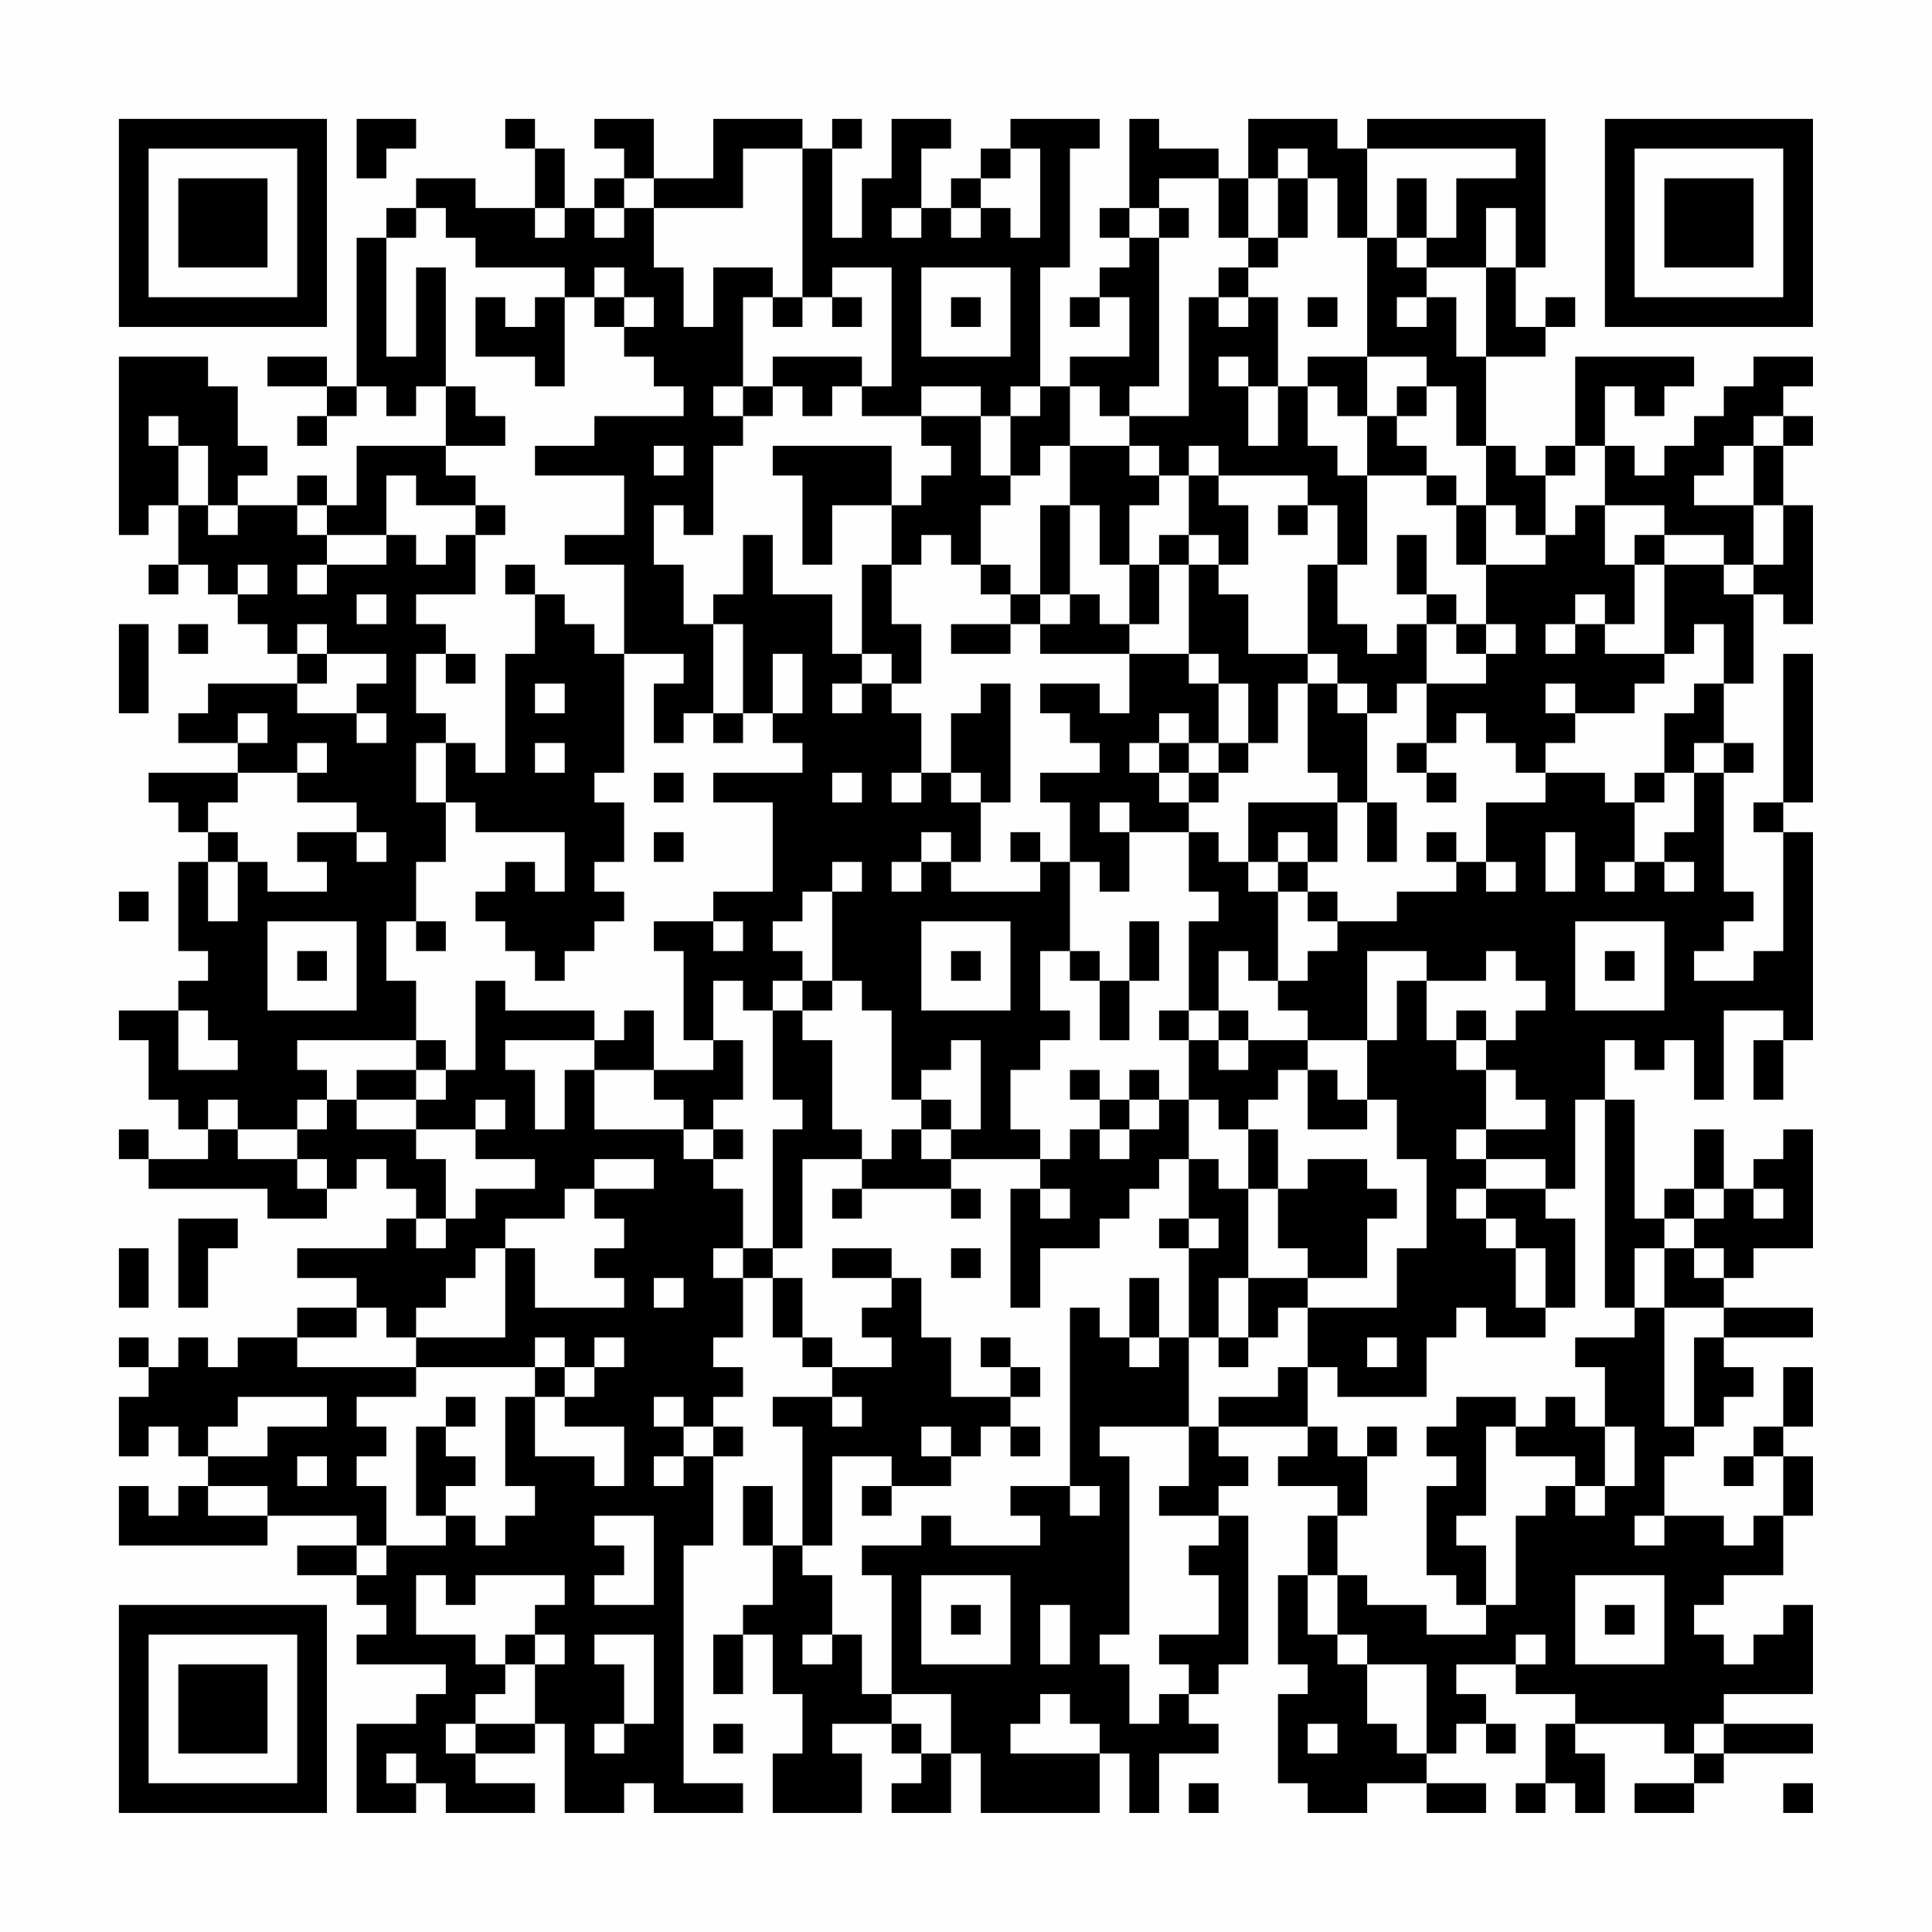 <?xml version="1.0" encoding="UTF-8"?>
<svg xmlns="http://www.w3.org/2000/svg" version="1.1" width="300" height="300" viewBox="0 0 300 300"><rect x="0" y="0" width="300" height="300" fill="#fefefe"/><g transform="scale(4.615)"><g transform="translate(4,4)"><path fill-rule="evenodd" d="M8 0L8 2L9 2L9 1L10 1L10 0ZM13 0L13 1L14 1L14 3L12 3L12 2L10 2L10 3L9 3L9 4L8 4L8 9L7 9L7 8L5 8L5 9L7 9L7 10L6 10L6 11L7 11L7 10L8 10L8 9L9 9L9 10L10 10L10 9L11 9L11 11L8 11L8 13L7 13L7 12L6 12L6 13L4 13L4 12L5 12L5 11L4 11L4 9L3 9L3 8L0 8L0 14L1 14L1 13L2 13L2 15L1 15L1 16L2 16L2 15L3 15L3 16L4 16L4 17L5 17L5 18L6 18L6 19L3 19L3 20L2 20L2 21L4 21L4 22L1 22L1 23L2 23L2 24L3 24L3 25L2 25L2 28L3 28L3 29L2 29L2 30L0 30L0 31L1 31L1 33L2 33L2 34L3 34L3 35L1 35L1 34L0 34L0 35L1 35L1 36L5 36L5 37L7 37L7 36L8 36L8 35L9 35L9 36L10 36L10 37L9 37L9 38L6 38L6 39L8 39L8 40L6 40L6 41L4 41L4 42L3 42L3 41L2 41L2 42L1 42L1 41L0 41L0 42L1 42L1 43L0 43L0 45L1 45L1 44L2 44L2 45L3 45L3 46L2 46L2 47L1 47L1 46L0 46L0 48L5 48L5 47L8 47L8 48L6 48L6 49L8 49L8 50L9 50L9 51L8 51L8 52L11 52L11 53L10 53L10 54L8 54L8 57L10 57L10 56L11 56L11 57L14 57L14 56L12 56L12 55L14 55L14 54L15 54L15 57L17 57L17 56L18 56L18 57L21 57L21 56L19 56L19 48L20 48L20 45L21 45L21 44L20 44L20 43L21 43L21 42L20 42L20 41L21 41L21 39L22 39L22 41L23 41L23 42L24 42L24 43L22 43L22 44L23 44L23 48L22 48L22 46L21 46L21 48L22 48L22 50L21 50L21 51L20 51L20 53L21 53L21 51L22 51L22 53L23 53L23 55L22 55L22 57L25 57L25 55L24 55L24 54L26 54L26 55L27 55L27 56L26 56L26 57L28 57L28 55L29 55L29 57L33 57L33 55L34 55L34 57L35 57L35 55L37 55L37 54L36 54L36 53L37 53L37 52L38 52L38 47L37 47L37 46L38 46L38 45L37 45L37 44L40 44L40 45L39 45L39 46L41 46L41 47L40 47L40 49L39 49L39 52L40 52L40 53L39 53L39 56L40 56L40 57L42 57L42 56L44 56L44 57L46 57L46 56L44 56L44 55L45 55L45 54L46 54L46 55L47 55L47 54L46 54L46 53L45 53L45 52L47 52L47 53L49 53L49 54L48 54L48 56L47 56L47 57L48 57L48 56L49 56L49 57L50 57L50 55L49 55L49 54L52 54L52 55L53 55L53 56L51 56L51 57L53 57L53 56L54 56L54 55L57 55L57 54L54 54L54 53L57 53L57 50L56 50L56 51L55 51L55 52L54 52L54 51L53 51L53 50L54 50L54 49L56 49L56 47L57 47L57 45L56 45L56 44L57 44L57 42L56 42L56 44L55 44L55 45L54 45L54 46L55 46L55 45L56 45L56 47L55 47L55 48L54 48L54 47L52 47L52 45L53 45L53 44L54 44L54 43L55 43L55 42L54 42L54 41L57 41L57 40L54 40L54 39L55 39L55 38L57 38L57 34L56 34L56 35L55 35L55 36L54 36L54 34L53 34L53 36L52 36L52 37L51 37L51 33L50 33L50 31L51 31L51 32L52 32L52 31L53 31L53 33L54 33L54 30L56 30L56 31L55 31L55 33L56 33L56 31L57 31L57 24L56 24L56 23L57 23L57 18L56 18L56 23L55 23L55 24L56 24L56 28L55 28L55 29L53 29L53 28L54 28L54 27L55 27L55 26L54 26L54 22L55 22L55 21L54 21L54 19L55 19L55 16L56 16L56 17L57 17L57 13L56 13L56 11L57 11L57 10L56 10L56 9L57 9L57 8L55 8L55 9L54 9L54 10L53 10L53 11L52 11L52 12L51 12L51 11L50 11L50 9L51 9L51 10L52 10L52 9L53 9L53 8L49 8L49 11L48 11L48 12L47 12L47 11L46 11L46 8L48 8L48 7L49 7L49 6L48 6L48 7L47 7L47 5L48 5L48 0L42 0L42 1L41 1L41 0L38 0L38 2L37 2L37 1L35 1L35 0L34 0L34 3L33 3L33 4L34 4L34 5L33 5L33 6L32 6L32 7L33 7L33 6L34 6L34 8L32 8L32 9L31 9L31 5L32 5L32 1L33 1L33 0L30 0L30 1L29 1L29 2L28 2L28 3L27 3L27 1L28 1L28 0L26 0L26 2L25 2L25 4L24 4L24 1L25 1L25 0L24 0L24 1L23 1L23 0L20 0L20 2L18 2L18 0L16 0L16 1L17 1L17 2L16 2L16 3L15 3L15 1L14 1L14 0ZM21 1L21 3L18 3L18 2L17 2L17 3L16 3L16 4L17 4L17 3L18 3L18 5L19 5L19 7L20 7L20 5L22 5L22 6L21 6L21 9L20 9L20 10L21 10L21 11L20 11L20 14L19 14L19 13L18 13L18 15L19 15L19 17L20 17L20 20L19 20L19 21L18 21L18 19L19 19L19 18L17 18L17 15L15 15L15 14L17 14L17 12L14 12L14 11L16 11L16 10L19 10L19 9L18 9L18 8L17 8L17 7L18 7L18 6L17 6L17 5L16 5L16 6L15 6L15 5L12 5L12 4L11 4L11 3L10 3L10 4L9 4L9 8L10 8L10 5L11 5L11 9L12 9L12 10L13 10L13 11L11 11L11 12L12 12L12 13L10 13L10 12L9 12L9 14L7 14L7 13L6 13L6 14L7 14L7 15L6 15L6 16L7 16L7 15L9 15L9 14L10 14L10 15L11 15L11 14L12 14L12 16L10 16L10 17L11 17L11 18L10 18L10 20L11 20L11 21L10 21L10 23L11 23L11 25L10 25L10 27L9 27L9 29L10 29L10 31L6 31L6 32L7 32L7 33L6 33L6 34L4 34L4 33L3 33L3 34L4 34L4 35L6 35L6 36L7 36L7 35L6 35L6 34L7 34L7 33L8 33L8 34L10 34L10 35L11 35L11 37L10 37L10 38L11 38L11 37L12 37L12 36L14 36L14 35L12 35L12 34L13 34L13 33L12 33L12 34L10 34L10 33L11 33L11 32L12 32L12 29L13 29L13 30L16 30L16 31L13 31L13 32L14 32L14 34L15 34L15 32L16 32L16 34L19 34L19 35L20 35L20 36L21 36L21 38L20 38L20 39L21 39L21 38L22 38L22 39L23 39L23 41L24 41L24 42L26 42L26 41L25 41L25 40L26 40L26 39L27 39L27 41L28 41L28 43L30 43L30 44L29 44L29 45L28 45L28 44L27 44L27 45L28 45L28 46L26 46L26 45L24 45L24 48L23 48L23 49L24 49L24 51L23 51L23 52L24 52L24 51L25 51L25 53L26 53L26 54L27 54L27 55L28 55L28 53L26 53L26 49L25 49L25 48L27 48L27 47L28 47L28 48L31 48L31 47L30 47L30 46L32 46L32 47L33 47L33 46L32 46L32 40L33 40L33 41L34 41L34 42L35 42L35 41L36 41L36 44L33 44L33 45L34 45L34 51L33 51L33 52L34 52L34 54L35 54L35 53L36 53L36 52L35 52L35 51L37 51L37 49L36 49L36 48L37 48L37 47L35 47L35 46L36 46L36 44L37 44L37 43L39 43L39 42L40 42L40 44L41 44L41 45L42 45L42 47L41 47L41 49L40 49L40 51L41 51L41 52L42 52L42 54L43 54L43 55L44 55L44 52L42 52L42 51L41 51L41 49L42 49L42 50L44 50L44 51L46 51L46 50L47 50L47 47L48 47L48 46L49 46L49 47L50 47L50 46L51 46L51 44L50 44L50 42L49 42L49 41L51 41L51 40L52 40L52 44L53 44L53 41L54 41L54 40L52 40L52 38L53 38L53 39L54 39L54 38L53 38L53 37L54 37L54 36L53 36L53 37L52 37L52 38L51 38L51 40L50 40L50 33L49 33L49 36L48 36L48 35L46 35L46 34L48 34L48 33L47 33L47 32L46 32L46 31L47 31L47 30L48 30L48 29L47 29L47 28L46 28L46 29L44 29L44 28L42 28L42 31L40 31L40 30L39 30L39 29L40 29L40 28L41 28L41 27L43 27L43 26L45 26L45 25L46 25L46 26L47 26L47 25L46 25L46 23L48 23L48 22L50 22L50 23L51 23L51 25L50 25L50 26L51 26L51 25L52 25L52 26L53 26L53 25L52 25L52 24L53 24L53 22L54 22L54 21L53 21L53 22L52 22L52 20L53 20L53 19L54 19L54 17L53 17L53 18L52 18L52 15L54 15L54 16L55 16L55 15L56 15L56 13L55 13L55 11L56 11L56 10L55 10L55 11L54 11L54 12L53 12L53 13L55 13L55 15L54 15L54 14L52 14L52 13L50 13L50 11L49 11L49 12L48 12L48 14L47 14L47 13L46 13L46 11L45 11L45 9L44 9L44 8L42 8L42 4L43 4L43 5L44 5L44 6L43 6L43 7L44 7L44 6L45 6L45 8L46 8L46 5L47 5L47 3L46 3L46 5L44 5L44 4L45 4L45 2L47 2L47 1L42 1L42 4L41 4L41 2L40 2L40 1L39 1L39 2L38 2L38 4L37 4L37 2L35 2L35 3L34 3L34 4L35 4L35 9L34 9L34 10L33 10L33 9L32 9L32 11L31 11L31 12L30 12L30 10L31 10L31 9L30 9L30 10L29 10L29 9L27 9L27 10L25 10L25 9L26 9L26 5L24 5L24 6L23 6L23 1ZM30 1L30 2L29 2L29 3L28 3L28 4L29 4L29 3L30 3L30 4L31 4L31 1ZM39 2L39 4L38 4L38 5L37 5L37 6L36 6L36 10L34 10L34 11L32 11L32 13L31 13L31 16L30 16L30 15L29 15L29 13L30 13L30 12L29 12L29 10L27 10L27 11L28 11L28 12L27 12L27 13L26 13L26 11L22 11L22 12L23 12L23 15L24 15L24 13L26 13L26 15L25 15L25 18L24 18L24 16L22 16L22 14L21 14L21 16L20 16L20 17L21 17L21 20L20 20L20 21L21 21L21 20L22 20L22 21L23 21L23 22L20 22L20 23L22 23L22 26L20 26L20 27L18 27L18 28L19 28L19 31L20 31L20 32L18 32L18 30L17 30L17 31L16 31L16 32L18 32L18 33L19 33L19 34L20 34L20 35L21 35L21 34L20 34L20 33L21 33L21 31L20 31L20 29L21 29L21 30L22 30L22 33L23 33L23 34L22 34L22 38L23 38L23 35L25 35L25 36L24 36L24 37L25 37L25 36L28 36L28 37L29 37L29 36L28 36L28 35L31 35L31 36L30 36L30 40L31 40L31 38L33 38L33 37L34 37L34 36L35 36L35 35L36 35L36 37L35 37L35 38L36 38L36 41L37 41L37 42L38 42L38 41L39 41L39 40L40 40L40 42L41 42L41 43L44 43L44 41L45 41L45 40L46 40L46 41L48 41L48 40L49 40L49 37L48 37L48 36L46 36L46 35L45 35L45 34L46 34L46 32L45 32L45 31L46 31L46 30L45 30L45 31L44 31L44 29L43 29L43 31L42 31L42 33L41 33L41 32L40 32L40 31L38 31L38 30L37 30L37 28L38 28L38 29L39 29L39 26L40 26L40 27L41 27L41 26L40 26L40 25L41 25L41 23L42 23L42 25L43 25L43 23L42 23L42 20L43 20L43 19L44 19L44 21L43 21L43 22L44 22L44 23L45 23L45 22L44 22L44 21L45 21L45 20L46 20L46 21L47 21L47 22L48 22L48 21L49 21L49 20L51 20L51 19L52 19L52 18L50 18L50 17L51 17L51 15L52 15L52 14L51 14L51 15L50 15L50 13L49 13L49 14L48 14L48 15L46 15L46 13L45 13L45 12L44 12L44 11L43 11L43 10L44 10L44 9L43 9L43 10L42 10L42 8L40 8L40 9L39 9L39 6L38 6L38 5L39 5L39 4L40 4L40 2ZM43 2L43 4L44 4L44 2ZM14 3L14 4L15 4L15 3ZM26 3L26 4L27 4L27 3ZM35 3L35 4L36 4L36 3ZM27 5L27 8L30 8L30 5ZM12 6L12 8L14 8L14 9L15 9L15 6L14 6L14 7L13 7L13 6ZM16 6L16 7L17 7L17 6ZM22 6L22 7L23 7L23 6ZM24 6L24 7L25 7L25 6ZM28 6L28 7L29 7L29 6ZM37 6L37 7L38 7L38 6ZM40 6L40 7L41 7L41 6ZM22 8L22 9L21 9L21 10L22 10L22 9L23 9L23 10L24 10L24 9L25 9L25 8ZM37 8L37 9L38 9L38 11L39 11L39 9L38 9L38 8ZM40 9L40 11L41 11L41 12L42 12L42 15L41 15L41 13L40 13L40 12L37 12L37 11L36 11L36 12L35 12L35 11L34 11L34 12L35 12L35 13L34 13L34 15L33 15L33 13L32 13L32 16L31 16L31 17L30 17L30 16L29 16L29 15L28 15L28 14L27 14L27 15L26 15L26 17L27 17L27 19L26 19L26 18L25 18L25 19L24 19L24 20L25 20L25 19L26 19L26 20L27 20L27 22L26 22L26 23L27 23L27 22L28 22L28 23L29 23L29 25L28 25L28 24L27 24L27 25L26 25L26 26L27 26L27 25L28 25L28 26L31 26L31 25L32 25L32 28L31 28L31 30L32 30L32 31L31 31L31 32L30 32L30 34L31 34L31 35L32 35L32 34L33 34L33 35L34 35L34 34L35 34L35 33L36 33L36 35L37 35L37 36L38 36L38 39L37 39L37 41L38 41L38 39L40 39L40 40L43 40L43 38L44 38L44 35L43 35L43 33L42 33L42 34L40 34L40 32L39 32L39 33L38 33L38 34L37 34L37 33L36 33L36 31L37 31L37 32L38 32L38 31L37 31L37 30L36 30L36 27L37 27L37 26L36 26L36 24L37 24L37 25L38 25L38 26L39 26L39 25L40 25L40 24L39 24L39 25L38 25L38 23L41 23L41 22L40 22L40 19L41 19L41 20L42 20L42 19L41 19L41 18L40 18L40 15L41 15L41 17L42 17L42 18L43 18L43 17L44 17L44 19L46 19L46 18L47 18L47 17L46 17L46 15L45 15L45 13L44 13L44 12L42 12L42 10L41 10L41 9ZM1 10L1 11L2 11L2 13L3 13L3 14L4 14L4 13L3 13L3 11L2 11L2 10ZM18 11L18 12L19 12L19 11ZM36 12L36 14L35 14L35 15L34 15L34 17L33 17L33 16L32 16L32 17L31 17L31 18L34 18L34 20L33 20L33 19L31 19L31 20L32 20L32 21L33 21L33 22L31 22L31 23L32 23L32 25L33 25L33 26L34 26L34 24L36 24L36 23L37 23L37 22L38 22L38 21L39 21L39 19L40 19L40 18L38 18L38 16L37 16L37 15L38 15L38 13L37 13L37 12ZM12 13L12 14L13 14L13 13ZM39 13L39 14L40 14L40 13ZM36 14L36 15L35 15L35 17L34 17L34 18L36 18L36 19L37 19L37 21L36 21L36 20L35 20L35 21L34 21L34 22L35 22L35 23L36 23L36 22L37 22L37 21L38 21L38 19L37 19L37 18L36 18L36 15L37 15L37 14ZM43 14L43 16L44 16L44 17L45 17L45 18L46 18L46 17L45 17L45 16L44 16L44 14ZM4 15L4 16L5 16L5 15ZM13 15L13 16L14 16L14 18L13 18L13 22L12 22L12 21L11 21L11 23L12 23L12 24L15 24L15 26L14 26L14 25L13 25L13 26L12 26L12 27L13 27L13 28L14 28L14 29L15 29L15 28L16 28L16 27L17 27L17 26L16 26L16 25L17 25L17 23L16 23L16 22L17 22L17 18L16 18L16 17L15 17L15 16L14 16L14 15ZM8 16L8 17L9 17L9 16ZM49 16L49 17L48 17L48 18L49 18L49 17L50 17L50 16ZM0 17L0 20L1 20L1 17ZM2 17L2 18L3 18L3 17ZM6 17L6 18L7 18L7 19L6 19L6 20L8 20L8 21L9 21L9 20L8 20L8 19L9 19L9 18L7 18L7 17ZM28 17L28 18L30 18L30 17ZM11 18L11 19L12 19L12 18ZM22 18L22 20L23 20L23 18ZM14 19L14 20L15 20L15 19ZM29 19L29 20L28 20L28 22L29 22L29 23L30 23L30 19ZM48 19L48 20L49 20L49 19ZM4 20L4 21L5 21L5 20ZM6 21L6 22L4 22L4 23L3 23L3 24L4 24L4 25L3 25L3 27L4 27L4 25L5 25L5 26L7 26L7 25L6 25L6 24L8 24L8 25L9 25L9 24L8 24L8 23L6 23L6 22L7 22L7 21ZM14 21L14 22L15 22L15 21ZM35 21L35 22L36 22L36 21ZM18 22L18 23L19 23L19 22ZM24 22L24 23L25 23L25 22ZM51 22L51 23L52 23L52 22ZM33 23L33 24L34 24L34 23ZM18 24L18 25L19 25L19 24ZM30 24L30 25L31 25L31 24ZM44 24L44 25L45 25L45 24ZM48 24L48 26L49 26L49 24ZM24 25L24 26L23 26L23 27L22 27L22 28L23 28L23 29L22 29L22 30L23 30L23 31L24 31L24 34L25 34L25 35L26 35L26 34L27 34L27 35L28 35L28 34L29 34L29 31L28 31L28 32L27 32L27 33L26 33L26 30L25 30L25 29L24 29L24 26L25 26L25 25ZM0 26L0 27L1 27L1 26ZM5 27L5 30L8 30L8 27ZM10 27L10 28L11 28L11 27ZM20 27L20 28L21 28L21 27ZM27 27L27 30L30 30L30 27ZM34 27L34 29L33 29L33 28L32 28L32 29L33 29L33 31L34 31L34 29L35 29L35 27ZM49 27L49 30L52 30L52 27ZM6 28L6 29L7 29L7 28ZM28 28L28 29L29 29L29 28ZM50 28L50 29L51 29L51 28ZM23 29L23 30L24 30L24 29ZM2 30L2 32L4 32L4 31L3 31L3 30ZM35 30L35 31L36 31L36 30ZM10 31L10 32L8 32L8 33L10 33L10 32L11 32L11 31ZM32 32L32 33L33 33L33 34L34 34L34 33L35 33L35 32L34 32L34 33L33 33L33 32ZM27 33L27 34L28 34L28 33ZM38 34L38 36L39 36L39 38L40 38L40 39L42 39L42 37L43 37L43 36L42 36L42 35L40 35L40 36L39 36L39 34ZM16 35L16 36L15 36L15 37L13 37L13 38L12 38L12 39L11 39L11 40L10 40L10 41L9 41L9 40L8 40L8 41L6 41L6 42L10 42L10 43L8 43L8 44L9 44L9 45L8 45L8 46L9 46L9 48L8 48L8 49L9 49L9 48L11 48L11 47L12 47L12 48L13 48L13 47L14 47L14 46L13 46L13 43L14 43L14 45L16 45L16 46L17 46L17 44L15 44L15 43L16 43L16 42L17 42L17 41L16 41L16 42L15 42L15 41L14 41L14 42L10 42L10 41L13 41L13 38L14 38L14 40L17 40L17 39L16 39L16 38L17 38L17 37L16 37L16 36L18 36L18 35ZM31 36L31 37L32 37L32 36ZM45 36L45 37L46 37L46 38L47 38L47 40L48 40L48 38L47 38L47 37L46 37L46 36ZM55 36L55 37L56 37L56 36ZM2 37L2 40L3 40L3 38L4 38L4 37ZM36 37L36 38L37 38L37 37ZM0 38L0 40L1 40L1 38ZM24 38L24 39L26 39L26 38ZM28 38L28 39L29 39L29 38ZM18 39L18 40L19 40L19 39ZM34 39L34 41L35 41L35 39ZM29 41L29 42L30 42L30 43L31 43L31 42L30 42L30 41ZM42 41L42 42L43 42L43 41ZM14 42L14 43L15 43L15 42ZM4 43L4 44L3 44L3 45L5 45L5 44L7 44L7 43ZM11 43L11 44L10 44L10 47L11 47L11 46L12 46L12 45L11 45L11 44L12 44L12 43ZM18 43L18 44L19 44L19 45L18 45L18 46L19 46L19 45L20 45L20 44L19 44L19 43ZM24 43L24 44L25 44L25 43ZM45 43L45 44L44 44L44 45L45 45L45 46L44 46L44 49L45 49L45 50L46 50L46 48L45 48L45 47L46 47L46 44L47 44L47 45L49 45L49 46L50 46L50 44L49 44L49 43L48 43L48 44L47 44L47 43ZM30 44L30 45L31 45L31 44ZM42 44L42 45L43 45L43 44ZM6 45L6 46L7 46L7 45ZM3 46L3 47L5 47L5 46ZM25 46L25 47L26 47L26 46ZM16 47L16 48L17 48L17 49L16 49L16 50L18 50L18 47ZM51 47L51 48L52 48L52 47ZM10 49L10 51L12 51L12 52L13 52L13 53L12 53L12 54L11 54L11 55L12 55L12 54L14 54L14 52L15 52L15 51L14 51L14 50L15 50L15 49L12 49L12 50L11 50L11 49ZM27 49L27 52L30 52L30 49ZM49 49L49 52L52 52L52 49ZM28 50L28 51L29 51L29 50ZM31 50L31 52L32 52L32 50ZM50 50L50 51L51 51L51 50ZM13 51L13 52L14 52L14 51ZM16 51L16 52L17 52L17 54L16 54L16 55L17 55L17 54L18 54L18 51ZM47 51L47 52L48 52L48 51ZM31 53L31 54L30 54L30 55L33 55L33 54L32 54L32 53ZM20 54L20 55L21 55L21 54ZM40 54L40 55L41 55L41 54ZM53 54L53 55L54 55L54 54ZM9 55L9 56L10 56L10 55ZM36 56L36 57L37 57L37 56ZM56 56L56 57L57 57L57 56ZM0 0L0 7L7 7L7 0ZM1 1L1 6L6 6L6 1ZM2 2L2 5L5 5L5 2ZM50 0L50 7L57 7L57 0ZM51 1L51 6L56 6L56 1ZM52 2L52 5L55 5L55 2ZM0 50L0 57L7 57L7 50ZM1 51L1 56L6 56L6 51ZM2 52L2 55L5 55L5 52Z" fill="#000000"/></g></g></svg>
